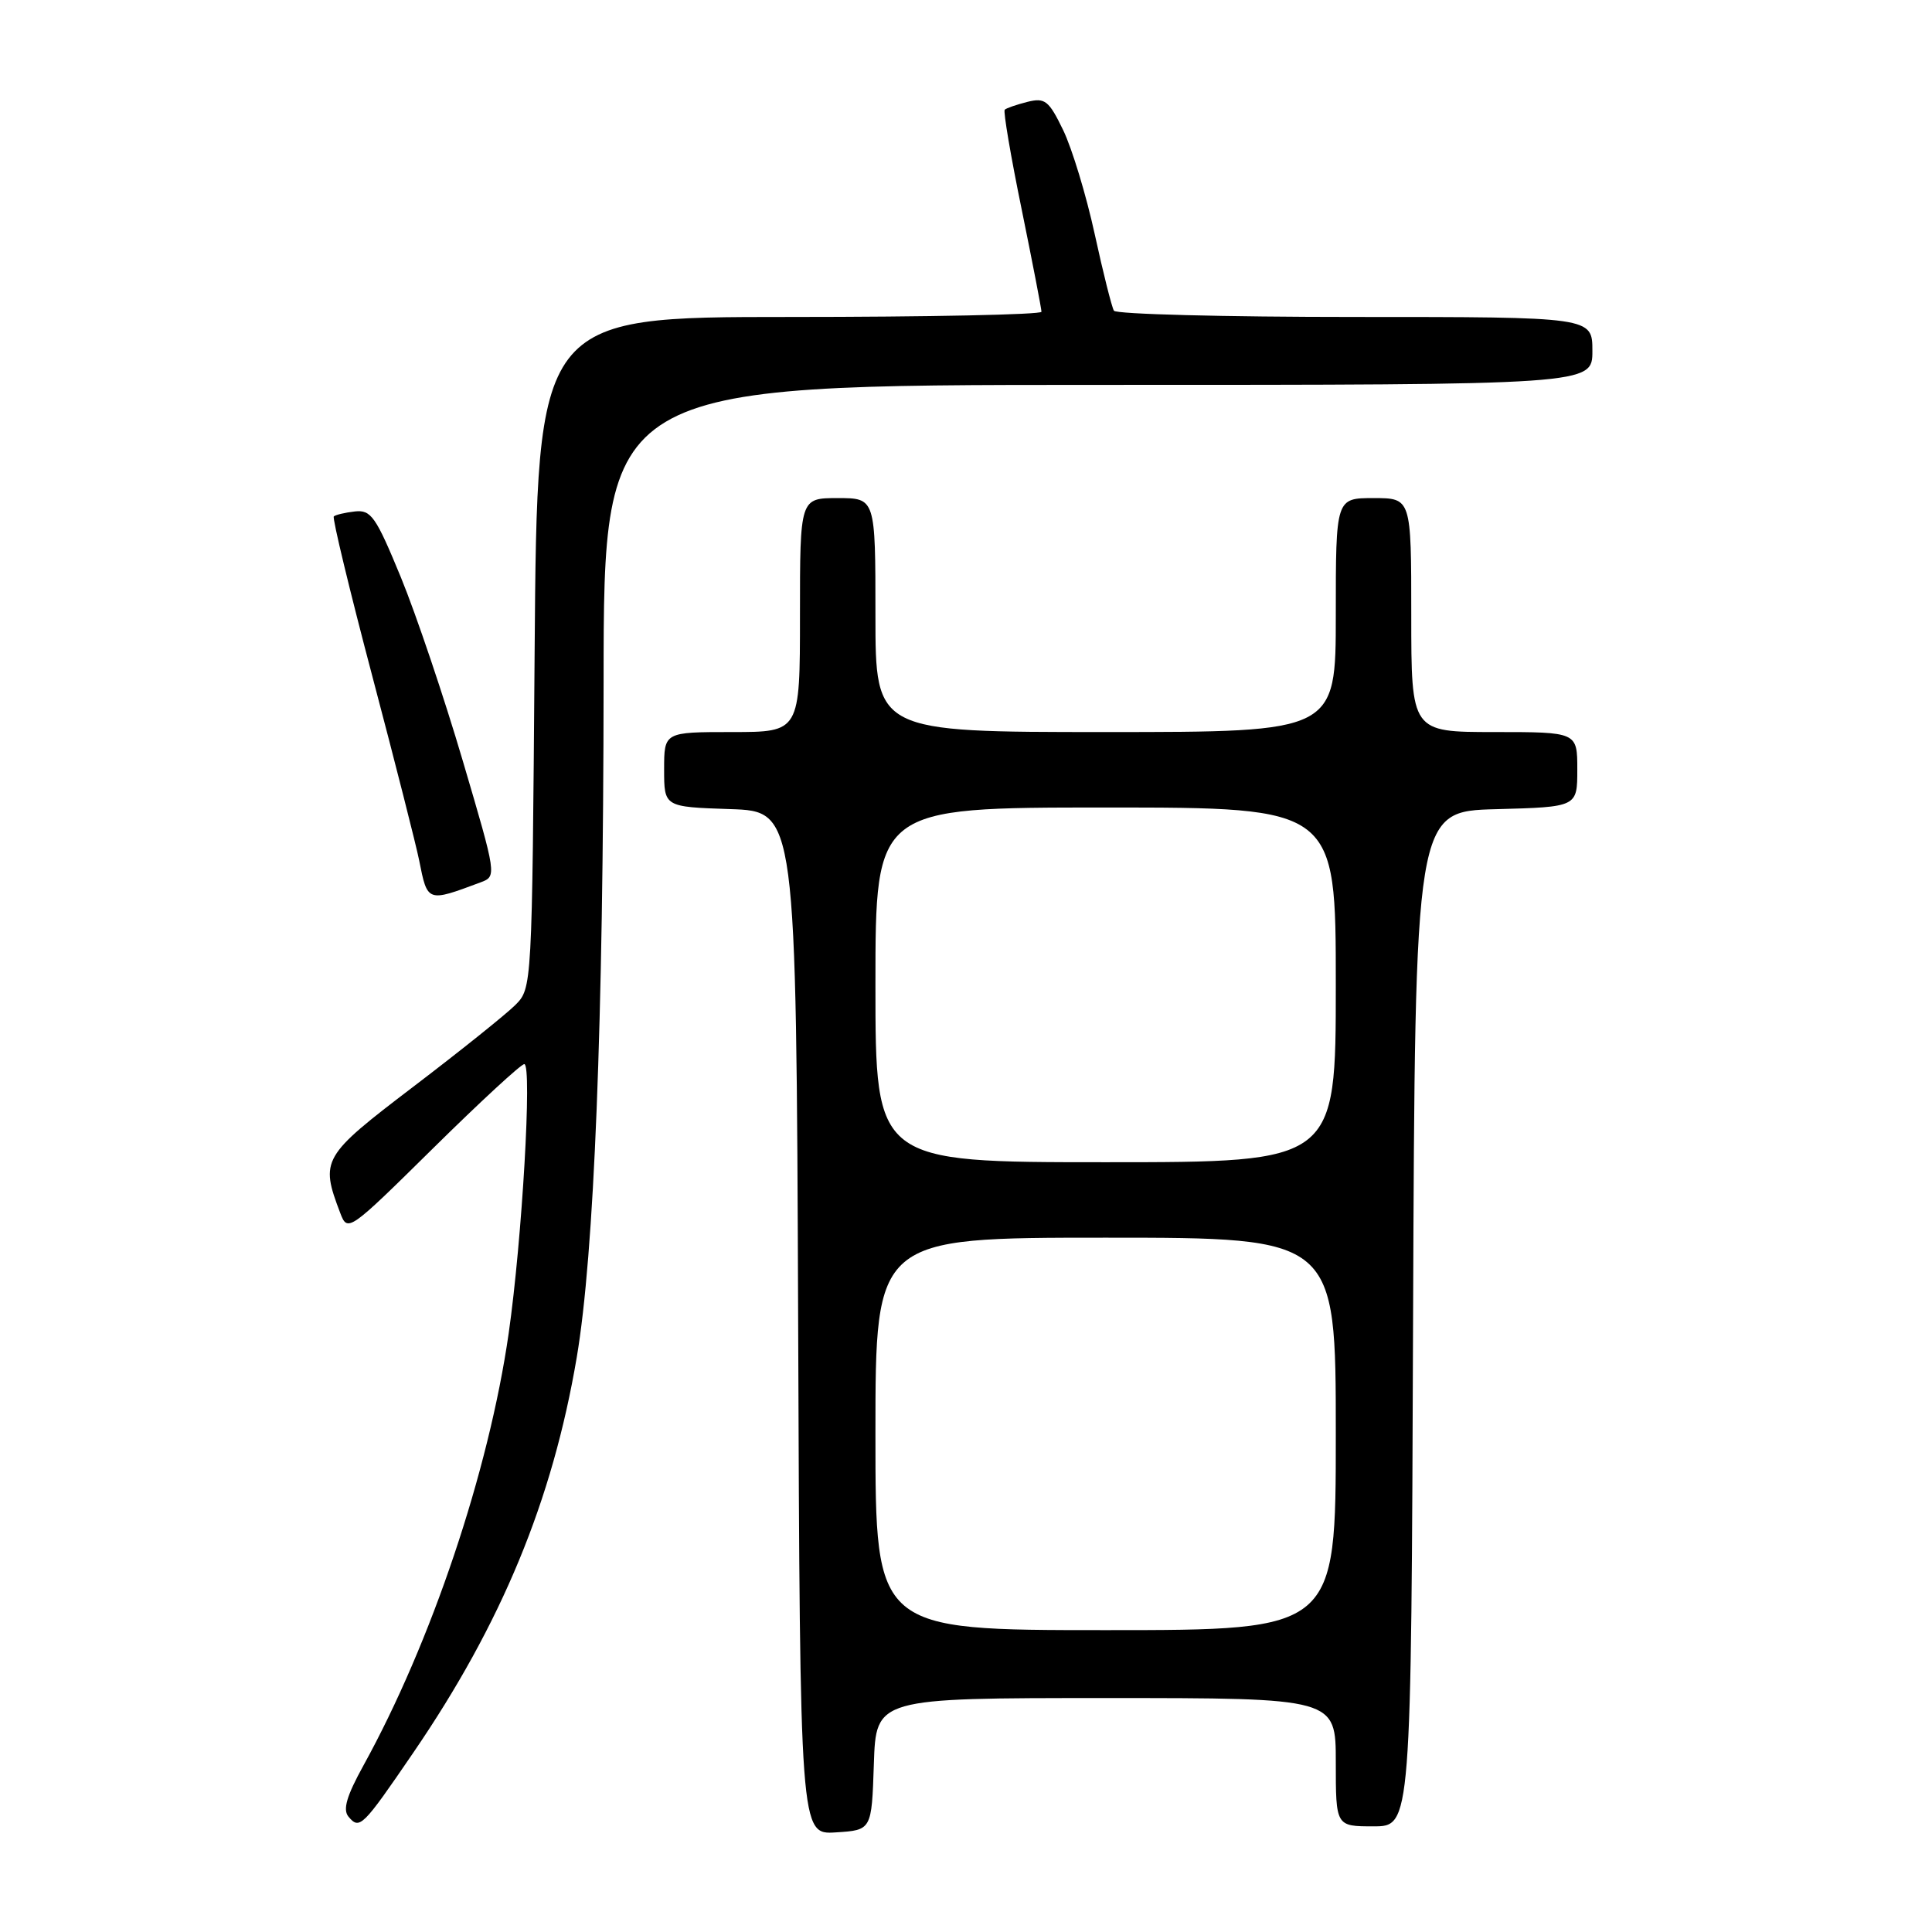 <?xml version="1.0" encoding="UTF-8" standalone="no"?>
<!DOCTYPE svg PUBLIC "-//W3C//DTD SVG 1.1//EN" "http://www.w3.org/Graphics/SVG/1.1/DTD/svg11.dtd" >
<svg xmlns="http://www.w3.org/2000/svg" xmlns:xlink="http://www.w3.org/1999/xlink" version="1.1" viewBox="0 0 256 256">
 <g >
 <path fill="currentColor"
d=" M 115.79 233.75 C 116.08 225.00 116.08 225.00 146.54 225.00 C 177.00 225.00 177.00 225.00 177.00 233.50 C 177.00 242.00 177.00 242.00 181.99 242.00 C 186.99 242.00 186.99 242.00 187.24 174.75 C 187.50 107.50 187.50 107.50 198.25 107.22 C 209.00 106.93 209.00 106.93 209.00 101.97 C 209.00 97.00 209.00 97.00 198.00 97.00 C 187.00 97.00 187.00 97.00 187.00 81.50 C 187.00 66.00 187.00 66.00 182.00 66.00 C 177.00 66.00 177.00 66.00 177.00 81.50 C 177.00 97.00 177.00 97.00 146.50 97.00 C 116.00 97.00 116.00 97.00 116.00 81.50 C 116.00 66.00 116.00 66.00 111.00 66.00 C 106.00 66.00 106.00 66.00 106.00 81.50 C 106.00 97.00 106.00 97.00 97.00 97.00 C 88.00 97.00 88.00 97.00 88.00 101.96 C 88.00 106.92 88.00 106.92 96.75 107.21 C 105.50 107.50 105.50 107.50 105.76 175.30 C 106.01 243.11 106.01 243.11 110.76 242.80 C 115.50 242.50 115.50 242.50 115.79 233.75 Z  M 54.75 232.26 C 66.46 215.15 73.21 198.82 76.42 179.87 C 78.74 166.18 79.95 135.63 79.98 90.25 C 80.00 51.00 80.00 51.00 145.50 51.00 C 211.00 51.00 211.00 51.00 211.00 46.50 C 211.00 42.00 211.00 42.00 179.56 42.00 C 162.27 42.00 147.89 41.63 147.60 41.17 C 147.32 40.71 146.17 36.14 145.05 31.00 C 143.93 25.86 142.05 19.68 140.88 17.25 C 138.97 13.31 138.47 12.92 136.13 13.50 C 134.68 13.87 133.34 14.33 133.13 14.54 C 132.92 14.74 133.93 20.70 135.38 27.76 C 136.82 34.83 138.00 40.92 138.00 41.31 C 138.00 41.69 122.96 42.00 104.59 42.00 C 71.18 42.00 71.18 42.00 70.84 86.47 C 70.50 130.95 70.50 130.95 68.26 133.19 C 67.02 134.42 60.95 139.29 54.76 144.00 C 42.67 153.21 42.40 153.67 45.08 160.72 C 46.06 163.29 46.19 163.20 57.38 152.16 C 63.60 146.02 69.04 141.00 69.47 141.00 C 70.53 141.00 69.18 164.27 67.40 176.69 C 64.77 194.97 57.15 217.64 48.14 233.97 C 45.94 237.96 45.40 239.78 46.17 240.71 C 47.65 242.48 48.02 242.11 54.75 232.26 Z  M 63.67 116.92 C 65.83 116.11 65.83 116.10 61.32 100.81 C 58.84 92.39 55.15 81.45 53.12 76.50 C 49.80 68.44 49.17 67.53 47.02 67.77 C 45.70 67.92 44.45 68.22 44.23 68.43 C 44.02 68.65 46.32 78.20 49.35 89.66 C 52.38 101.12 55.16 112.08 55.54 114.00 C 56.65 119.58 56.60 119.56 63.67 116.92 Z  M 116.00 190.00 C 116.00 164.00 116.00 164.00 146.50 164.00 C 177.00 164.00 177.00 164.00 177.00 190.00 C 177.00 216.00 177.00 216.00 146.50 216.00 C 116.00 216.00 116.00 216.00 116.00 190.00 Z  M 116.00 130.50 C 116.00 107.00 116.00 107.00 146.50 107.00 C 177.00 107.00 177.00 107.00 177.00 130.50 C 177.00 154.00 177.00 154.00 146.50 154.00 C 116.00 154.00 116.00 154.00 116.00 130.50 Z "/>
</g>
</svg>